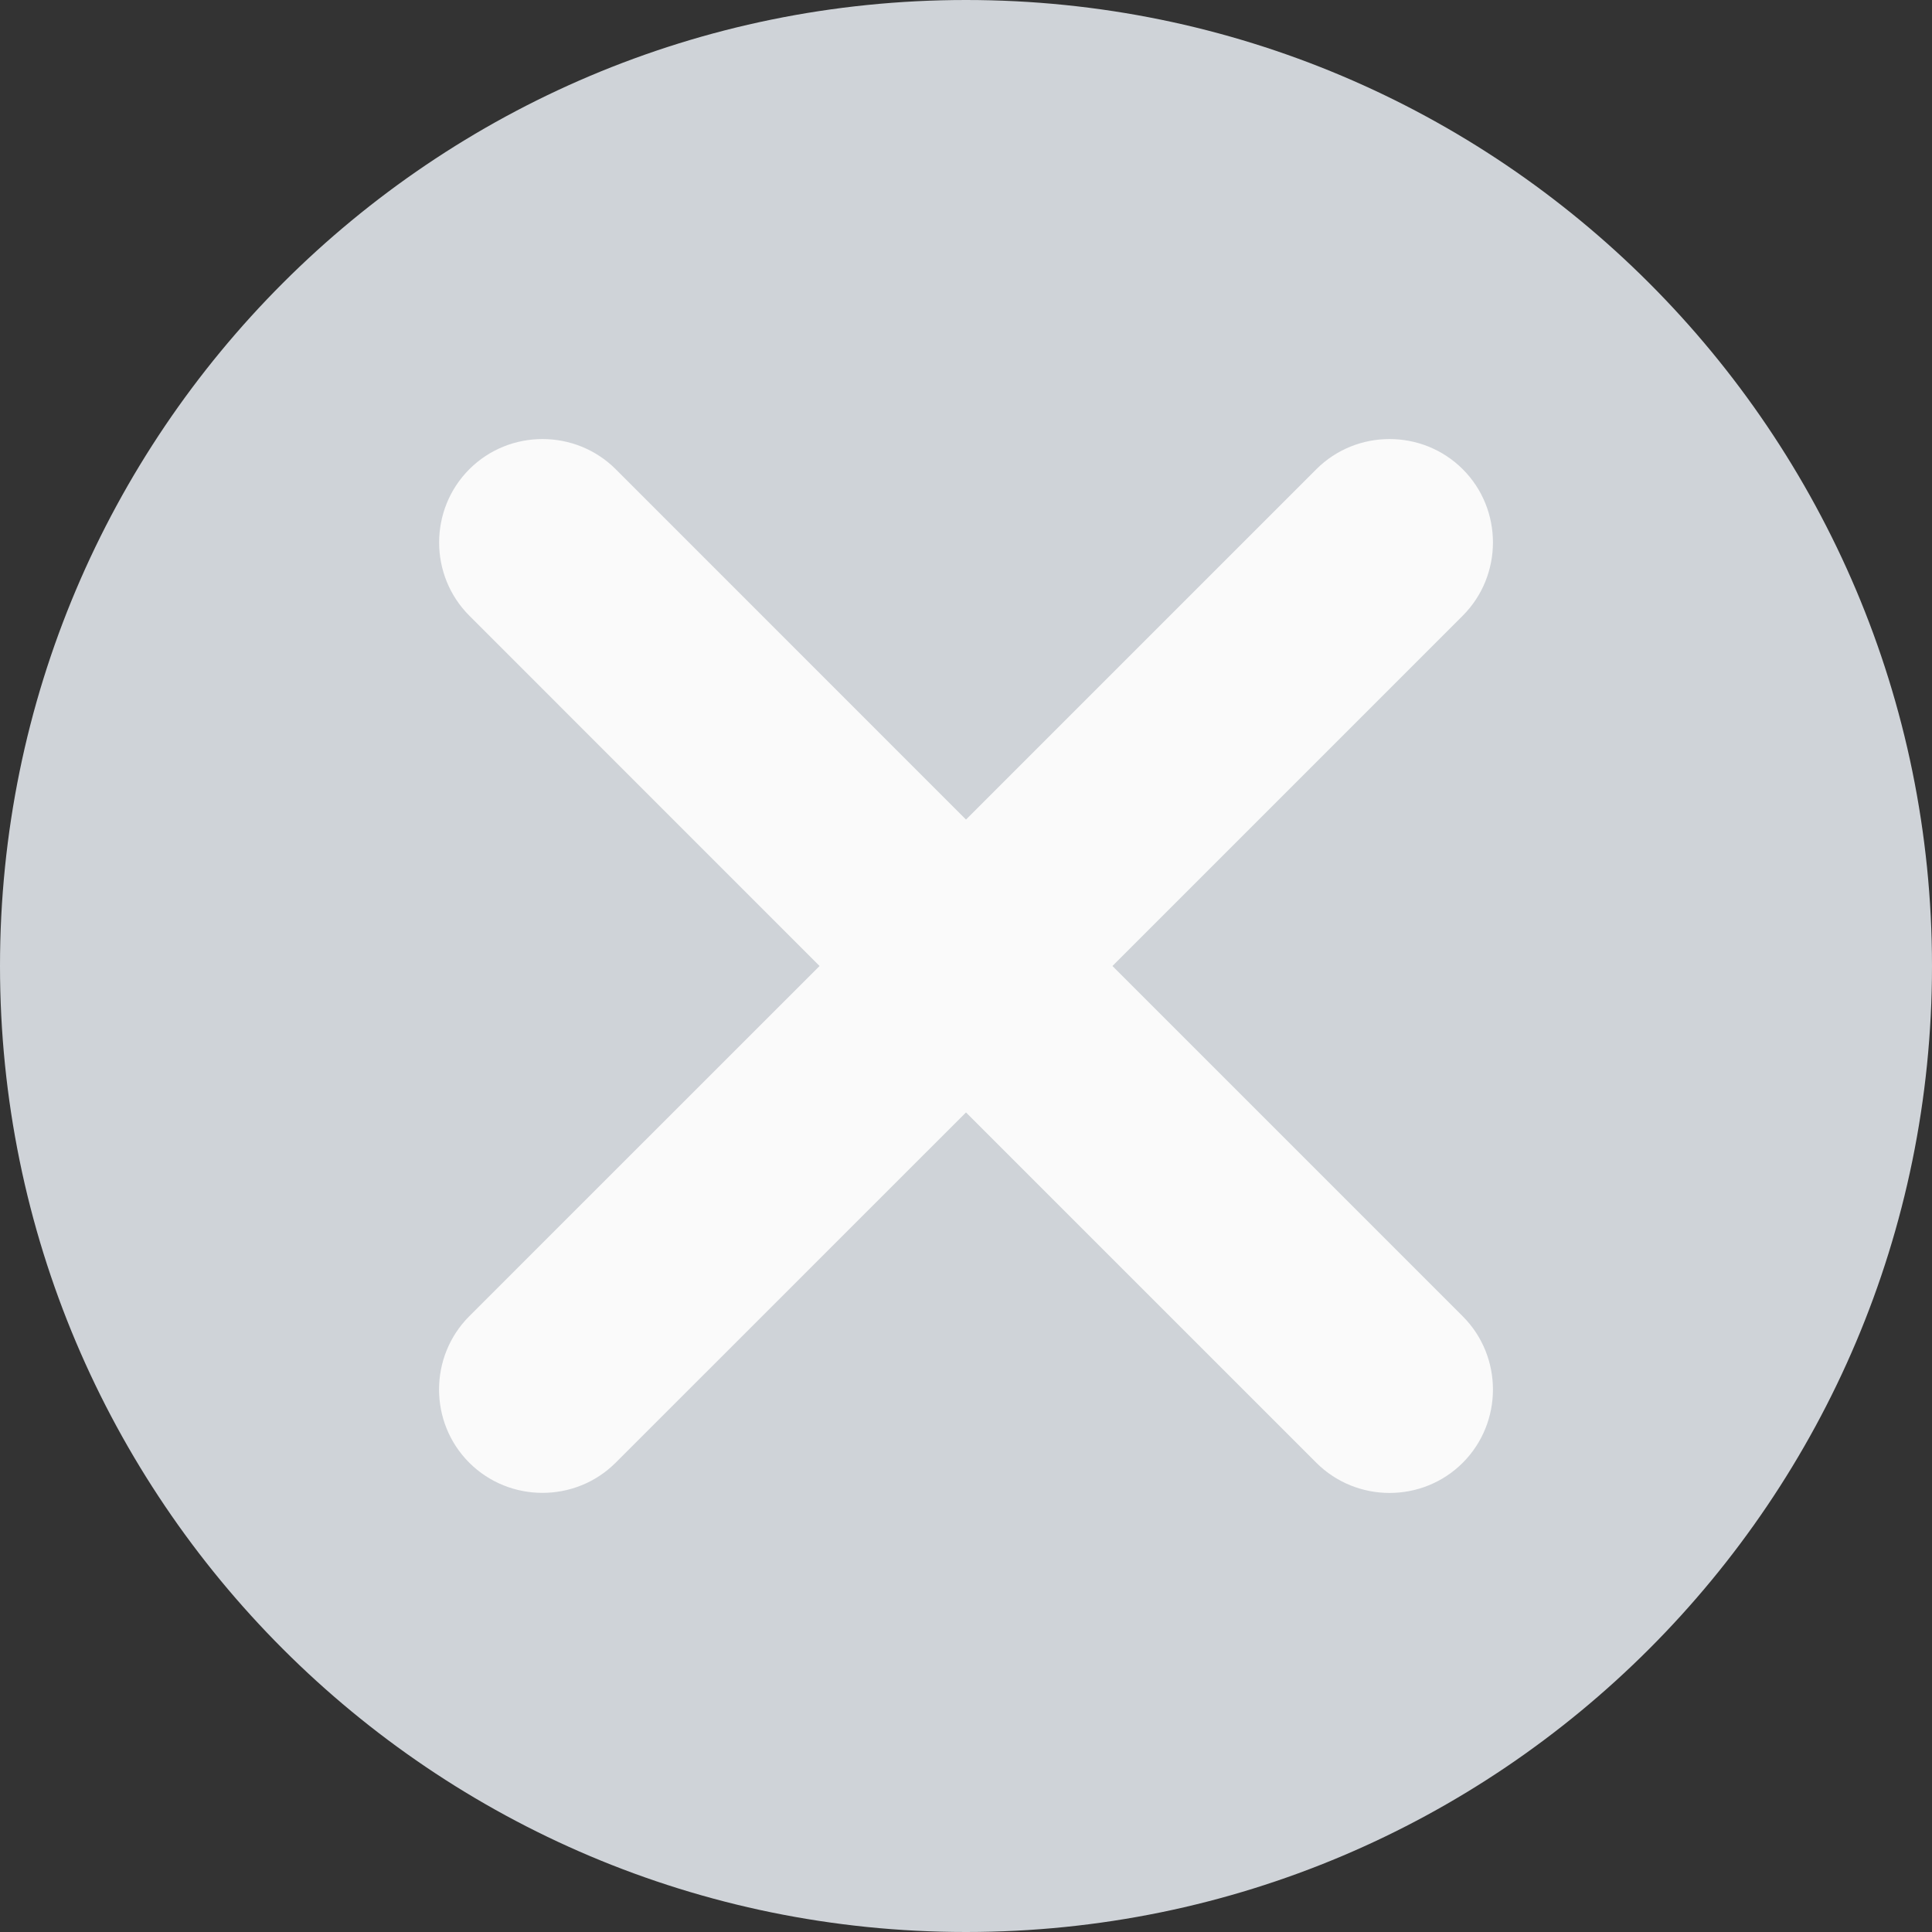 <?xml version="1.0" standalone="no"?><!DOCTYPE svg PUBLIC "-//W3C//DTD SVG 1.1//EN" "http://www.w3.org/Graphics/SVG/1.1/DTD/svg11.dtd"><svg t="1718241025148" class="icon" viewBox="0 0 1024 1024" version="1.1" xmlns="http://www.w3.org/2000/svg" p-id="4345" xmlns:xlink="http://www.w3.org/1999/xlink" width="200" height="200"><rect x="0" y="0" width="1024" height="1024" fill="#333333" stroke="none"/><path d="M512 0C229.248 0 0 229.248 0 512s229.248 512 512 512 512-229.248 512-512S794.752 0 512 0z" fill="#CFD3D8" p-id="4346"></path><path d="M775.296 697.685c21.333 21.334 21.333 56.235 0 77.611-21.333 21.333-56.235 21.333-77.61 0L512 589.611 326.315 775.253c-21.334 21.334-56.235 21.334-77.611 0-21.333-21.333-21.333-56.234 0-77.61L434.389 512 248.747 326.315c-21.334-21.334-21.334-56.235 0-77.611 21.333-21.333 56.234-21.333 77.61 0L512 434.389l185.685-185.685c21.334-21.333 56.235-21.333 77.611 0 21.333 21.333 21.333 56.235 0 77.61L589.611 512l185.685 185.685z" fill="#FAFAFA" p-id="4347"></path></svg>